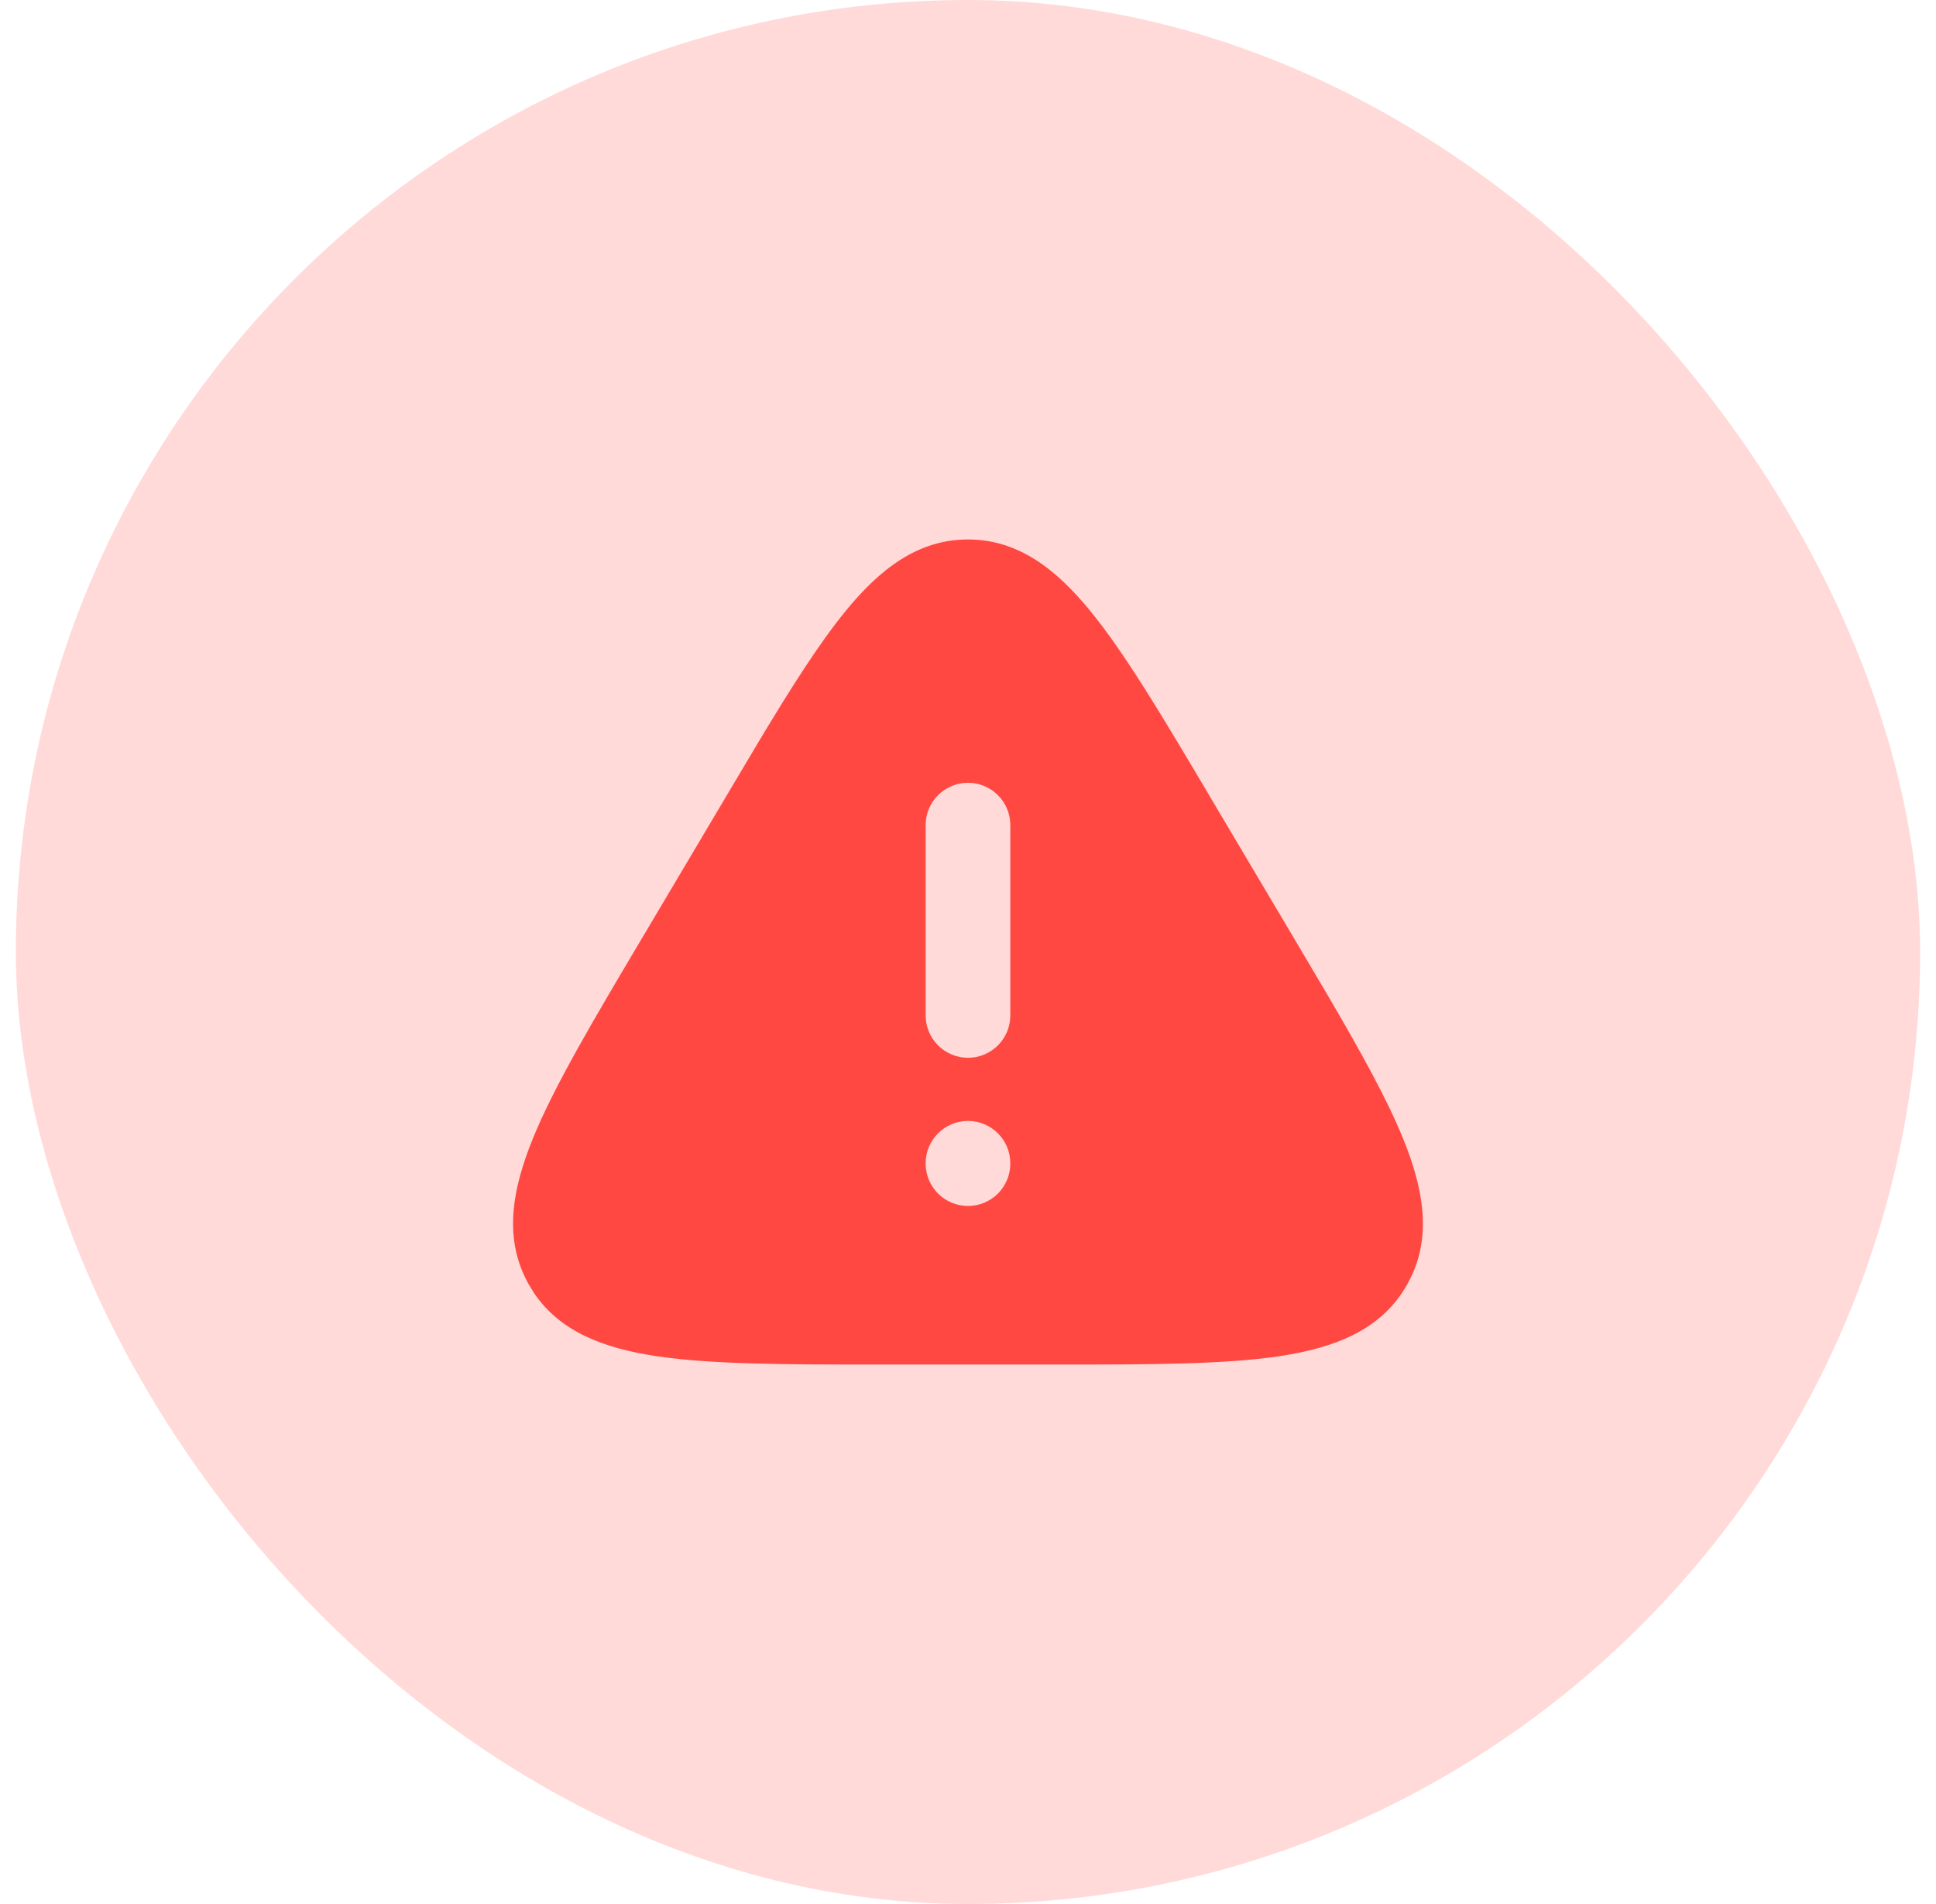 <svg width="61" height="60" viewBox="0 0 61 60" fill="none" xmlns="http://www.w3.org/2000/svg">
<rect x="0.5" width="60" height="60" rx="30" fill="#FF4842" fill-opacity="0.2"/>
<path d="M33.163 43C36.17 43 38.544 43 40.301 42.738C42.087 42.472 43.535 41.896 44.334 40.484L44.472 40.219C45.101 38.882 44.843 37.428 44.201 35.859C43.69 34.609 42.869 33.131 41.831 31.359L40.725 29.488L38.158 25.162L38.097 25.057C36.627 22.578 35.463 20.618 34.381 19.287C33.277 17.928 32.079 17 30.5 17C28.92 17 27.722 17.928 26.618 19.287C25.795 20.299 24.924 21.675 23.908 23.366L22.841 25.162L20.274 29.488L20.21 29.595C18.679 32.177 17.47 34.215 16.798 35.859C16.113 37.533 15.866 39.074 16.665 40.484L16.822 40.74C17.647 41.967 19.024 42.489 20.697 42.738C22.455 43 24.829 43 27.835 43H33.163ZM30.5 33.333C29.763 33.333 29.166 32.736 29.166 32V26C29.166 25.264 29.763 24.667 30.5 24.667C31.236 24.667 31.833 25.264 31.833 26V32C31.833 32.736 31.236 33.333 30.5 33.333ZM30.5 38.003C29.763 38.002 29.166 37.406 29.166 36.669V36.656C29.166 35.92 29.763 35.323 30.5 35.323C31.236 35.323 31.833 35.92 31.833 36.656V36.669C31.833 37.406 31.236 38.003 30.5 38.003Z" fill="#FF4842"/>
</svg>
